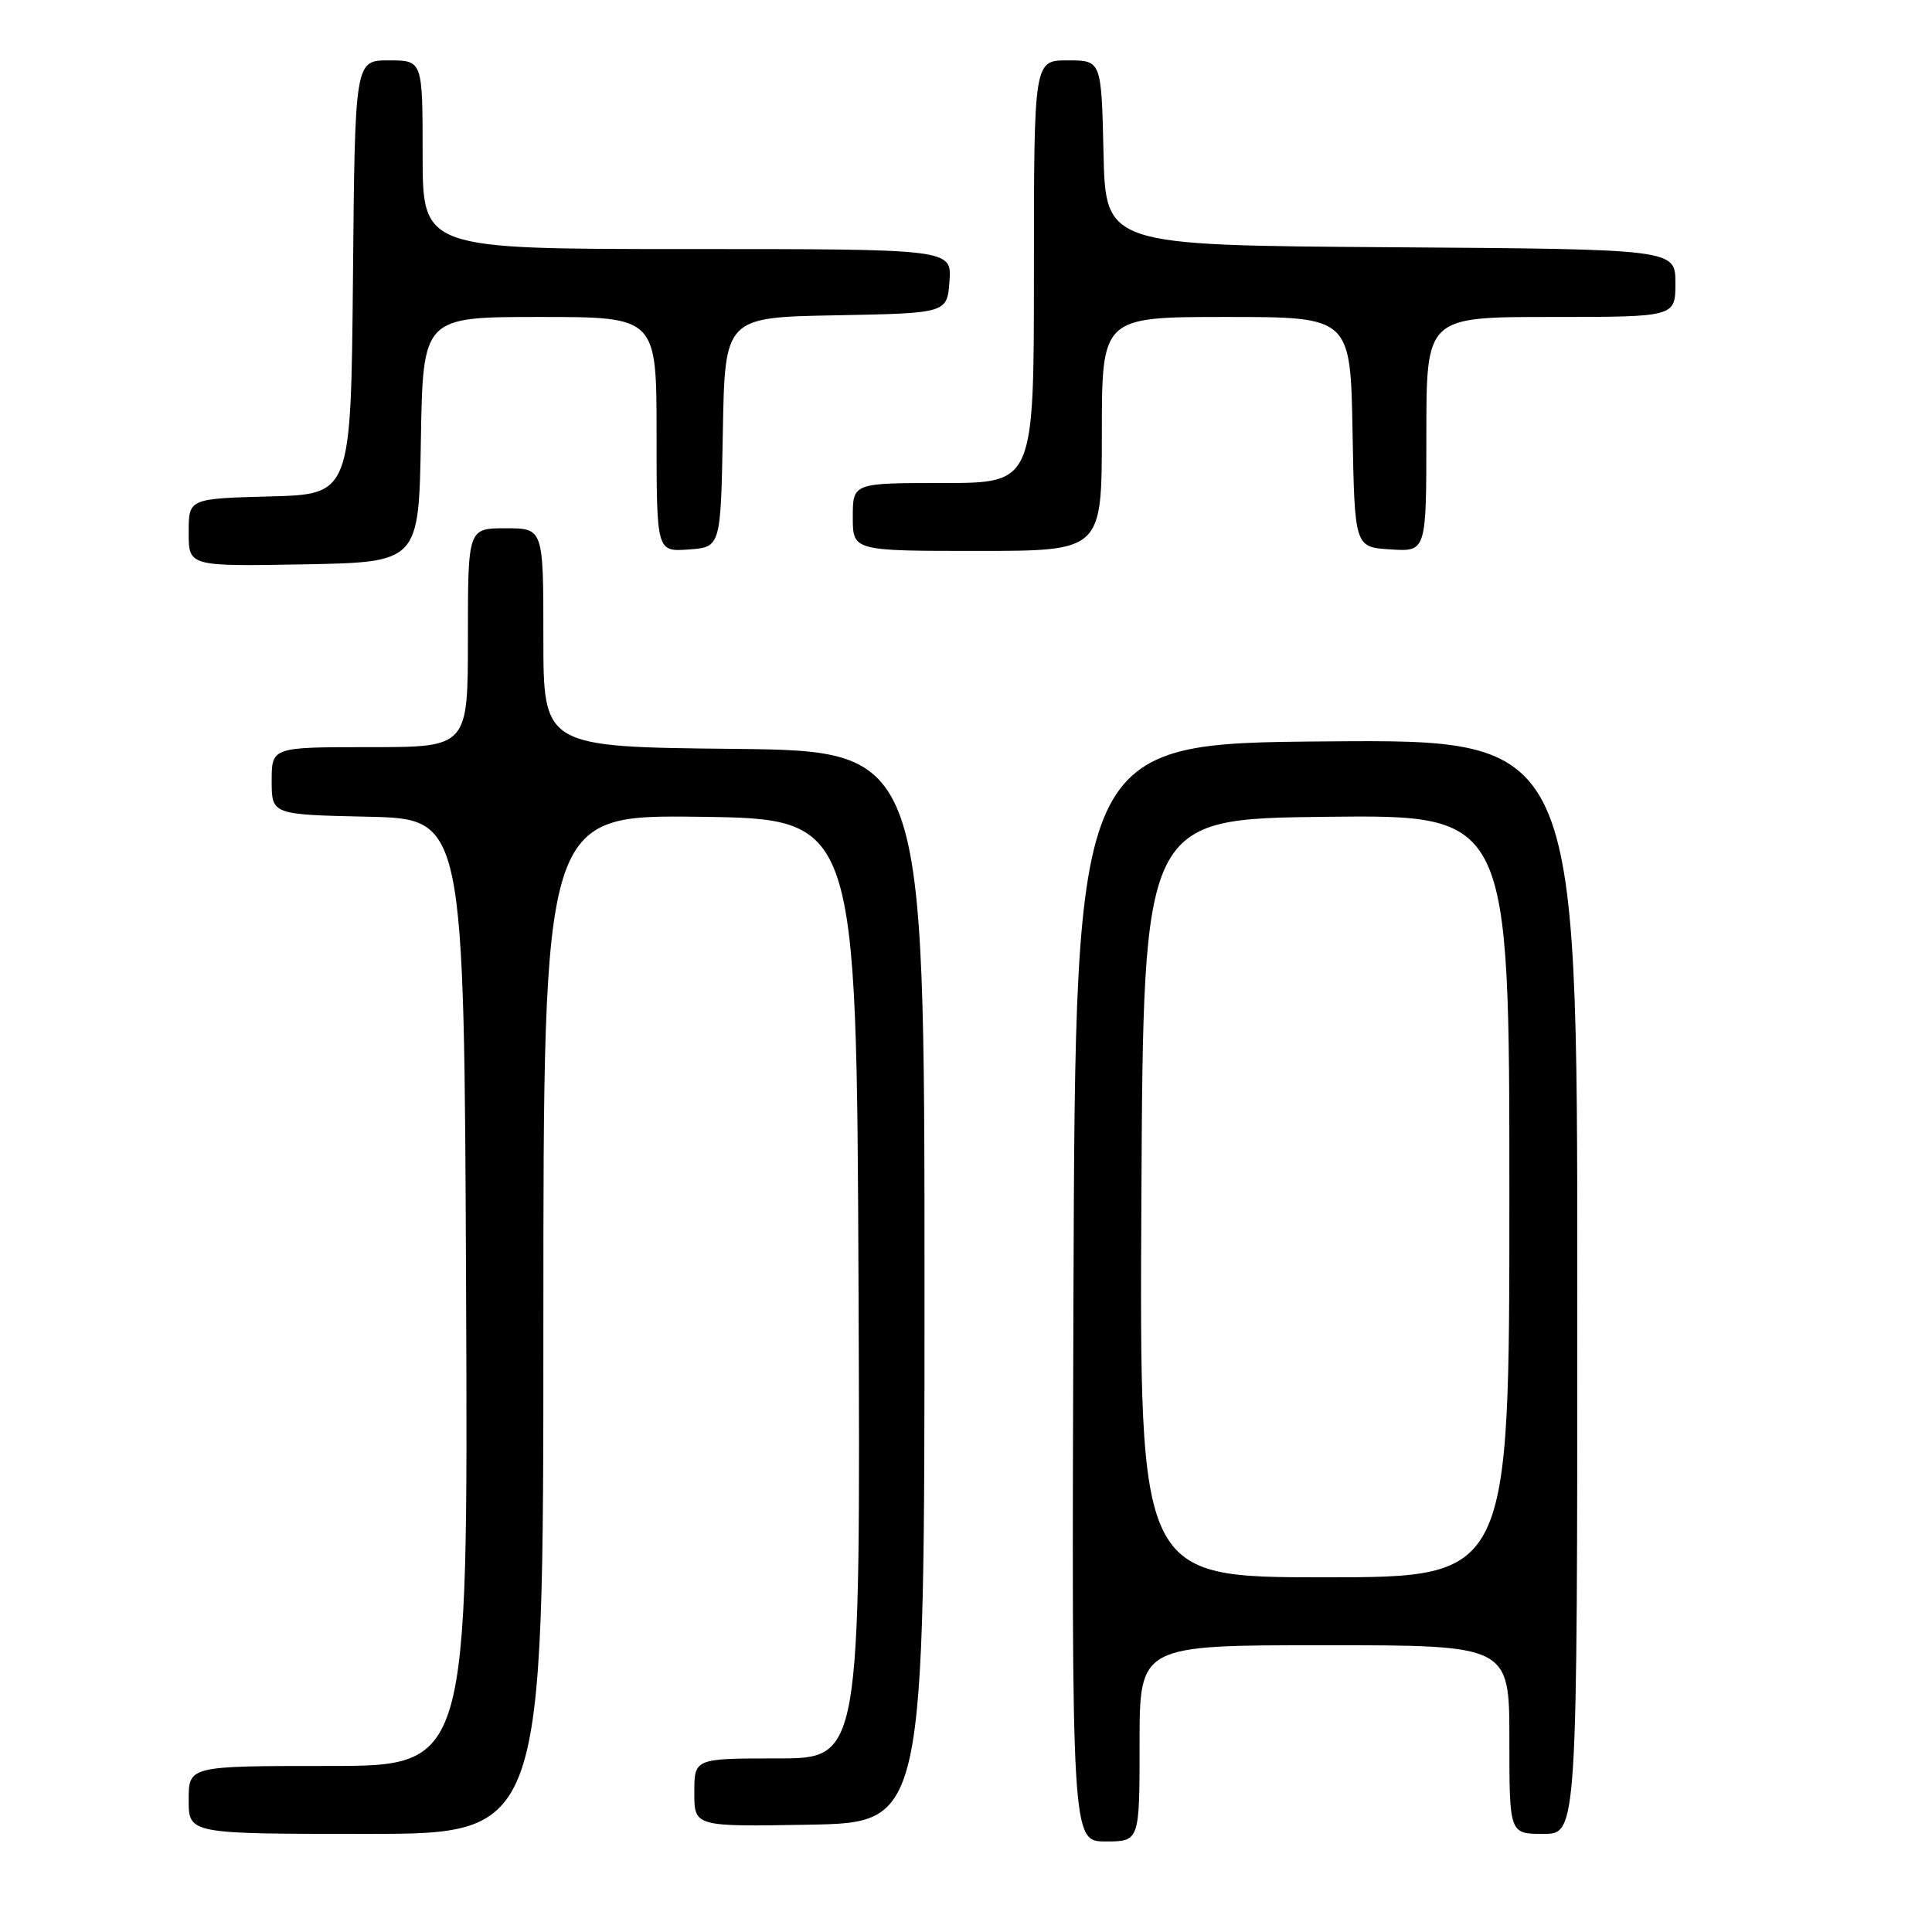 <?xml version="1.0" encoding="UTF-8" standalone="no"?>
<!DOCTYPE svg PUBLIC "-//W3C//DTD SVG 1.1//EN" "http://www.w3.org/Graphics/SVG/1.1/DTD/svg11.dtd" >
<svg xmlns="http://www.w3.org/2000/svg" xmlns:xlink="http://www.w3.org/1999/xlink" version="1.1" viewBox="0 0 256 256">
 <g >
 <path fill="currentColor"
d=" M 151.00 231.00 C 151.00 218.00 151.00 218.00 175.50 218.00 C 200.00 218.00 200.00 218.00 200.00 230.50 C 200.00 243.00 200.00 243.00 204.50 243.00 C 209.00 243.00 209.00 243.00 209.00 170.49 C 209.00 97.97 209.00 97.97 175.75 98.24 C 142.50 98.50 142.50 98.50 142.24 171.25 C 141.99 244.00 141.99 244.00 146.49 244.00 C 151.00 244.00 151.00 244.00 151.00 231.00 Z  M 72.00 175.48 C 72.00 107.96 72.00 107.96 92.75 108.23 C 113.50 108.50 113.50 108.50 113.76 170.75 C 114.02 233.00 114.02 233.00 103.01 233.00 C 92.00 233.00 92.00 233.00 92.00 237.53 C 92.00 242.05 92.00 242.05 107.25 241.78 C 122.50 241.50 122.50 241.50 122.50 170.50 C 122.50 99.50 122.50 99.50 97.25 99.23 C 72.00 98.97 72.00 98.97 72.00 84.48 C 72.00 70.00 72.00 70.00 67.00 70.00 C 62.00 70.00 62.00 70.00 62.00 84.50 C 62.00 99.00 62.00 99.00 49.00 99.00 C 36.00 99.00 36.00 99.00 36.00 103.47 C 36.00 107.94 36.00 107.94 48.75 108.22 C 61.50 108.50 61.50 108.50 61.76 171.25 C 62.02 234.00 62.02 234.00 43.51 234.00 C 25.00 234.00 25.00 234.00 25.00 238.50 C 25.00 243.00 25.00 243.00 48.50 243.00 C 72.00 243.00 72.00 243.00 72.00 175.48 Z  M 55.77 58.25 C 56.05 42.00 56.05 42.00 71.52 42.00 C 87.00 42.00 87.00 42.00 87.00 57.56 C 87.00 73.11 87.00 73.11 91.25 72.81 C 95.50 72.50 95.50 72.50 95.78 57.28 C 96.05 42.05 96.05 42.05 110.78 41.78 C 125.50 41.50 125.50 41.50 125.81 37.25 C 126.11 33.00 126.11 33.00 91.06 33.00 C 56.00 33.00 56.00 33.00 56.00 20.50 C 56.00 8.00 56.00 8.00 51.52 8.00 C 47.03 8.00 47.03 8.00 46.77 36.75 C 46.50 65.50 46.50 65.50 35.75 65.78 C 25.00 66.07 25.00 66.07 25.00 70.56 C 25.00 75.05 25.00 75.05 40.25 74.78 C 55.50 74.50 55.50 74.50 55.77 58.25 Z  M 146.00 57.50 C 146.00 42.00 146.00 42.00 162.47 42.00 C 178.95 42.00 178.95 42.00 179.22 57.25 C 179.50 72.50 179.50 72.50 184.25 72.80 C 189.00 73.11 189.00 73.11 189.00 57.55 C 189.00 42.00 189.00 42.00 205.50 42.00 C 222.00 42.00 222.00 42.00 222.00 37.51 C 222.00 33.02 222.00 33.02 184.25 32.76 C 146.50 32.50 146.50 32.50 146.22 20.25 C 145.94 8.00 145.94 8.00 141.47 8.00 C 137.00 8.00 137.00 8.00 137.00 36.00 C 137.00 64.00 137.00 64.00 125.00 64.00 C 113.00 64.00 113.00 64.00 113.00 68.50 C 113.00 73.00 113.00 73.00 129.50 73.00 C 146.00 73.00 146.00 73.00 146.00 57.50 Z  M 151.24 158.75 C 151.50 108.50 151.50 108.50 175.75 108.23 C 200.00 107.96 200.00 107.96 200.00 158.48 C 200.00 209.00 200.00 209.00 175.49 209.00 C 150.98 209.00 150.98 209.00 151.24 158.75 Z "/>
</g>
</svg>